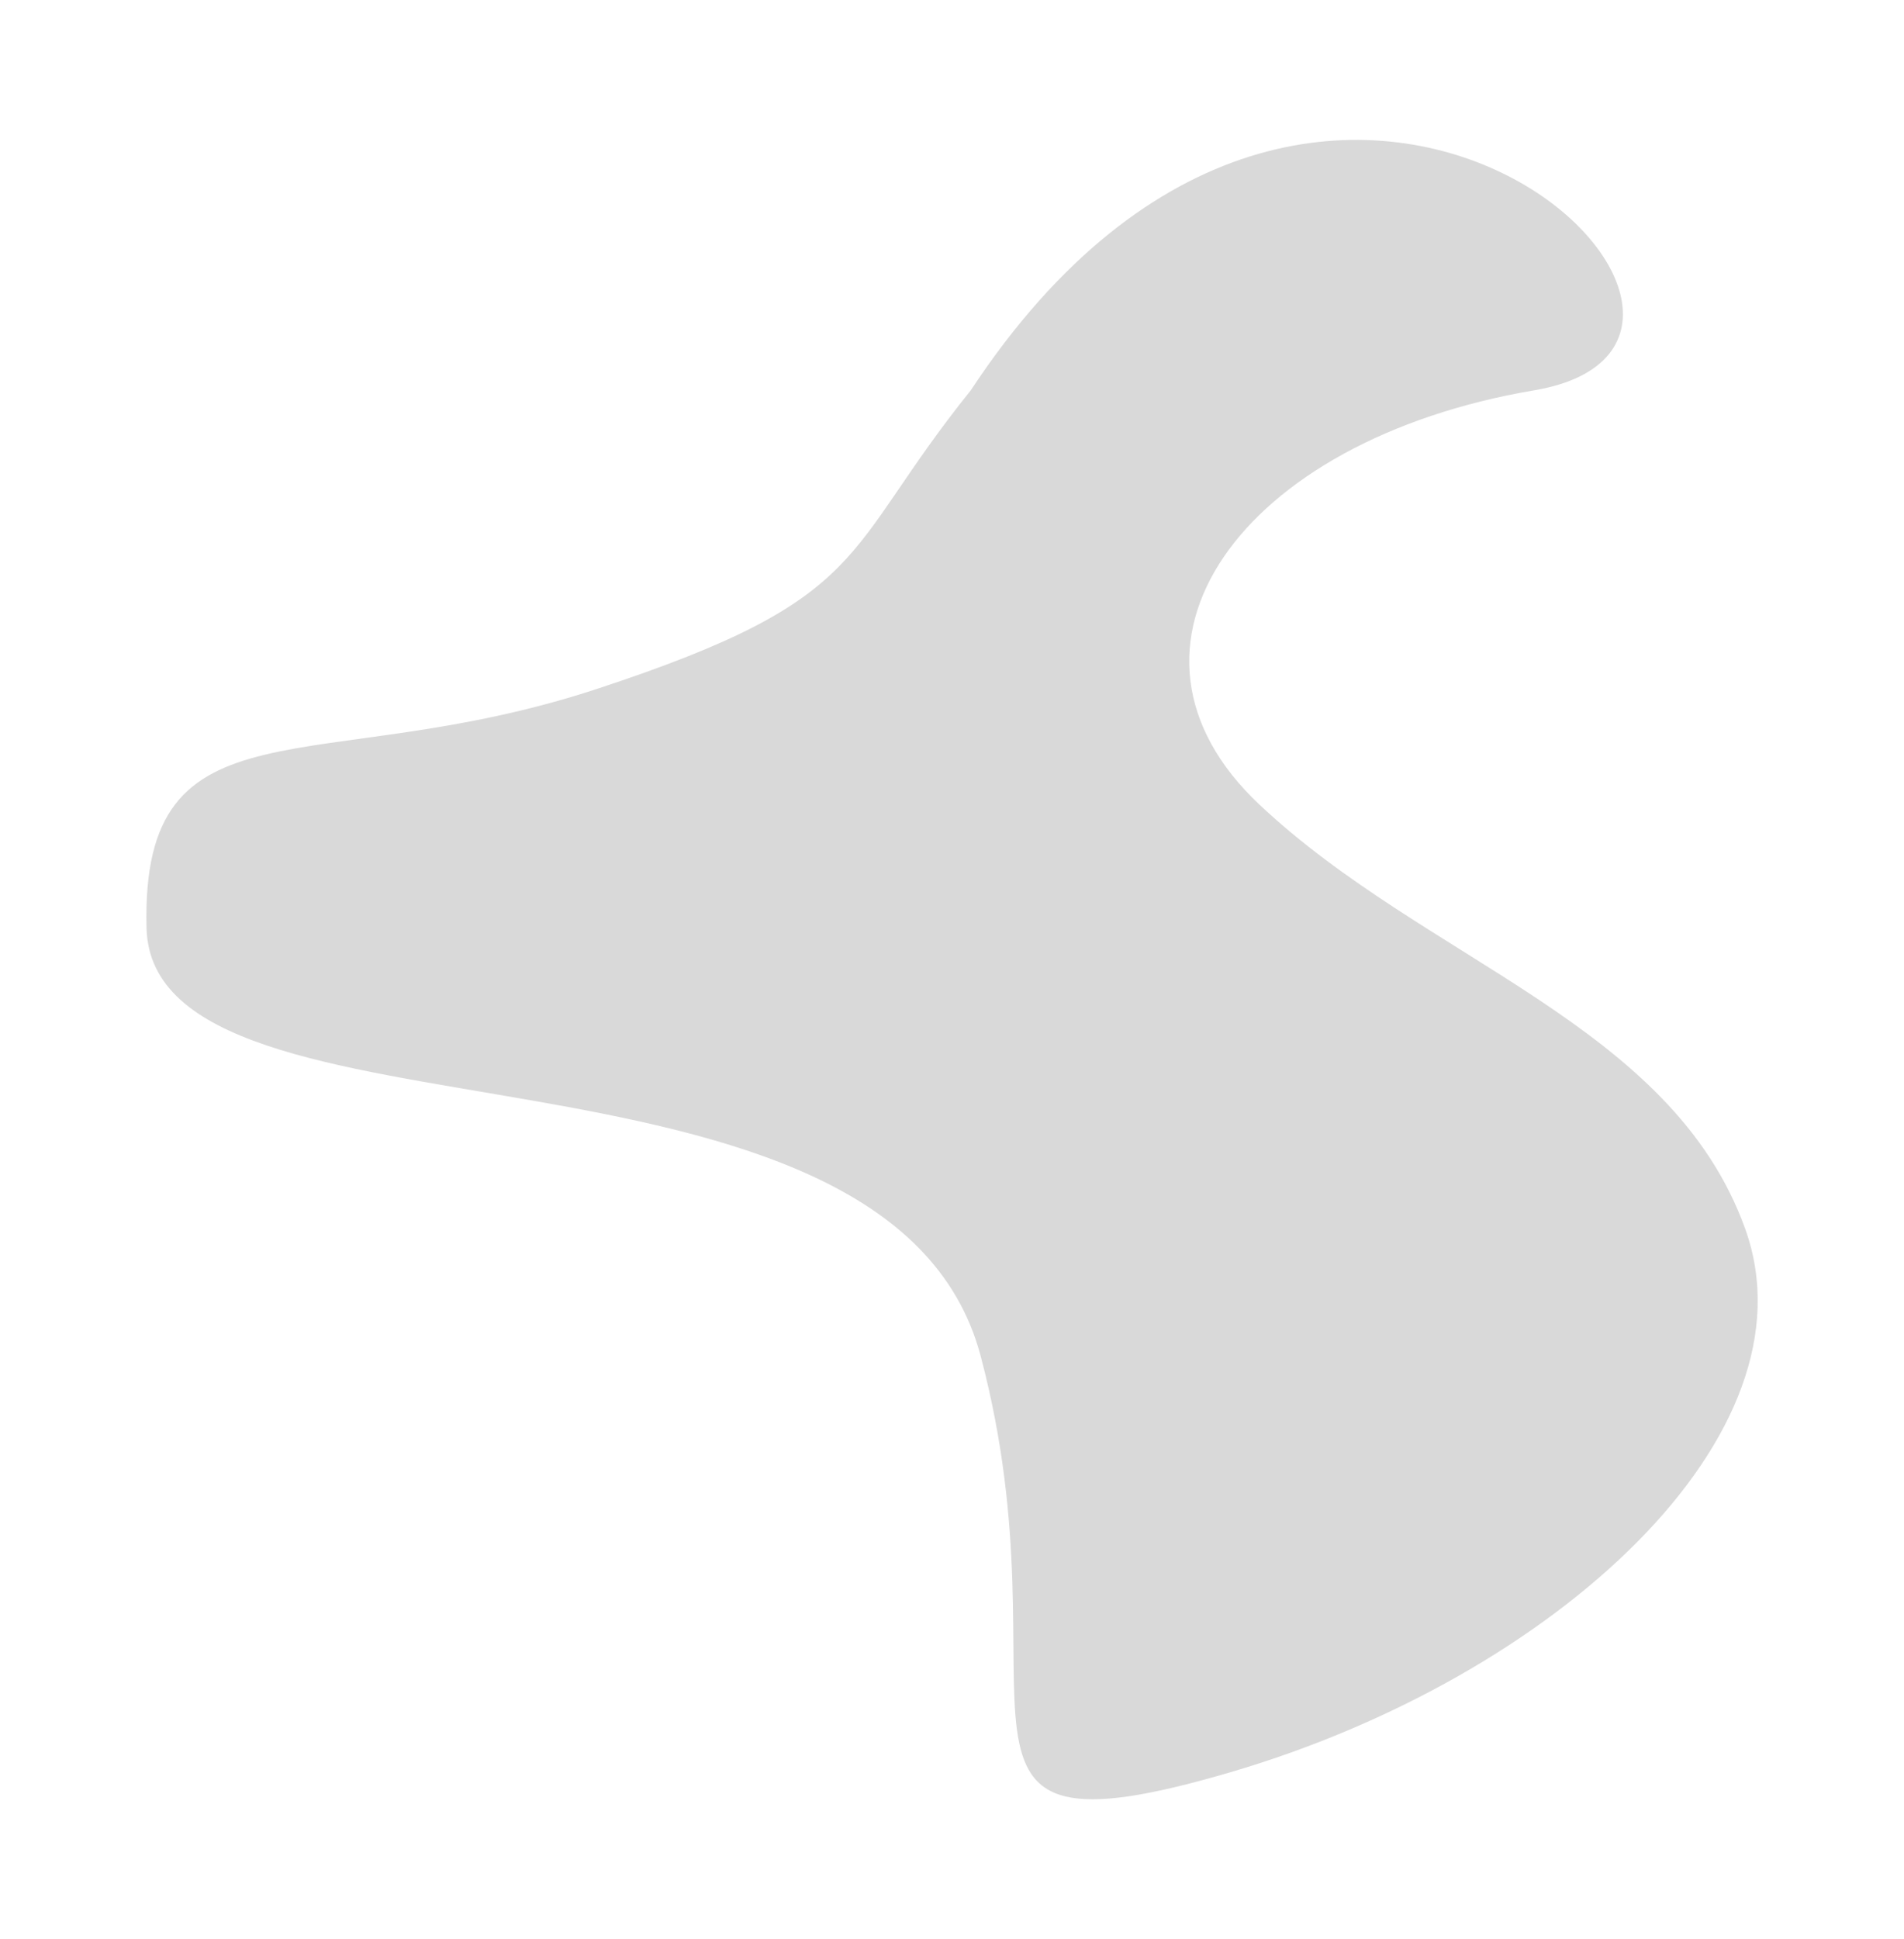 <?xml version="1.0" encoding="utf-8"?>
<!-- Generator: Adobe Illustrator 26.5.2, SVG Export Plug-In . SVG Version: 6.00 Build 0)  -->
<svg version="1.1" id="Layer_1" xmlns="http://www.w3.org/2000/svg" xmlns:xlink="http://www.w3.org/1999/xlink" x="0px" y="0px"
	 viewBox="0 0 994 1012" style="enable-background:new 0 0 994 1012;" xml:space="preserve">
<style type="text/css">
	.st0{filter:url(#grain);}
	.st1{fill:#D9D9D9;}
</style>
<filter  id="grain">
	<feTurbulence  baseFrequency="0.65" stitchTiles="noStitch" type="turbulence"></feTurbulence>
</filter>
<g class="st0">
	<path class="st1" d="M311.4,359.6c145.5-47.8,126.8-70.7,195.4-155.9c185-280.6,447.9-26,294.1,0S570.2,337.8,657.5,419.9
		s215.1,114.3,253.6,221.4c38.5,107-98.7,233.8-269.2,283.7S559.8,888.6,512,707.8S79.6,607,76.5,484.3S165.9,407.4,311.4,359.6z"/>
</g>
</svg>
